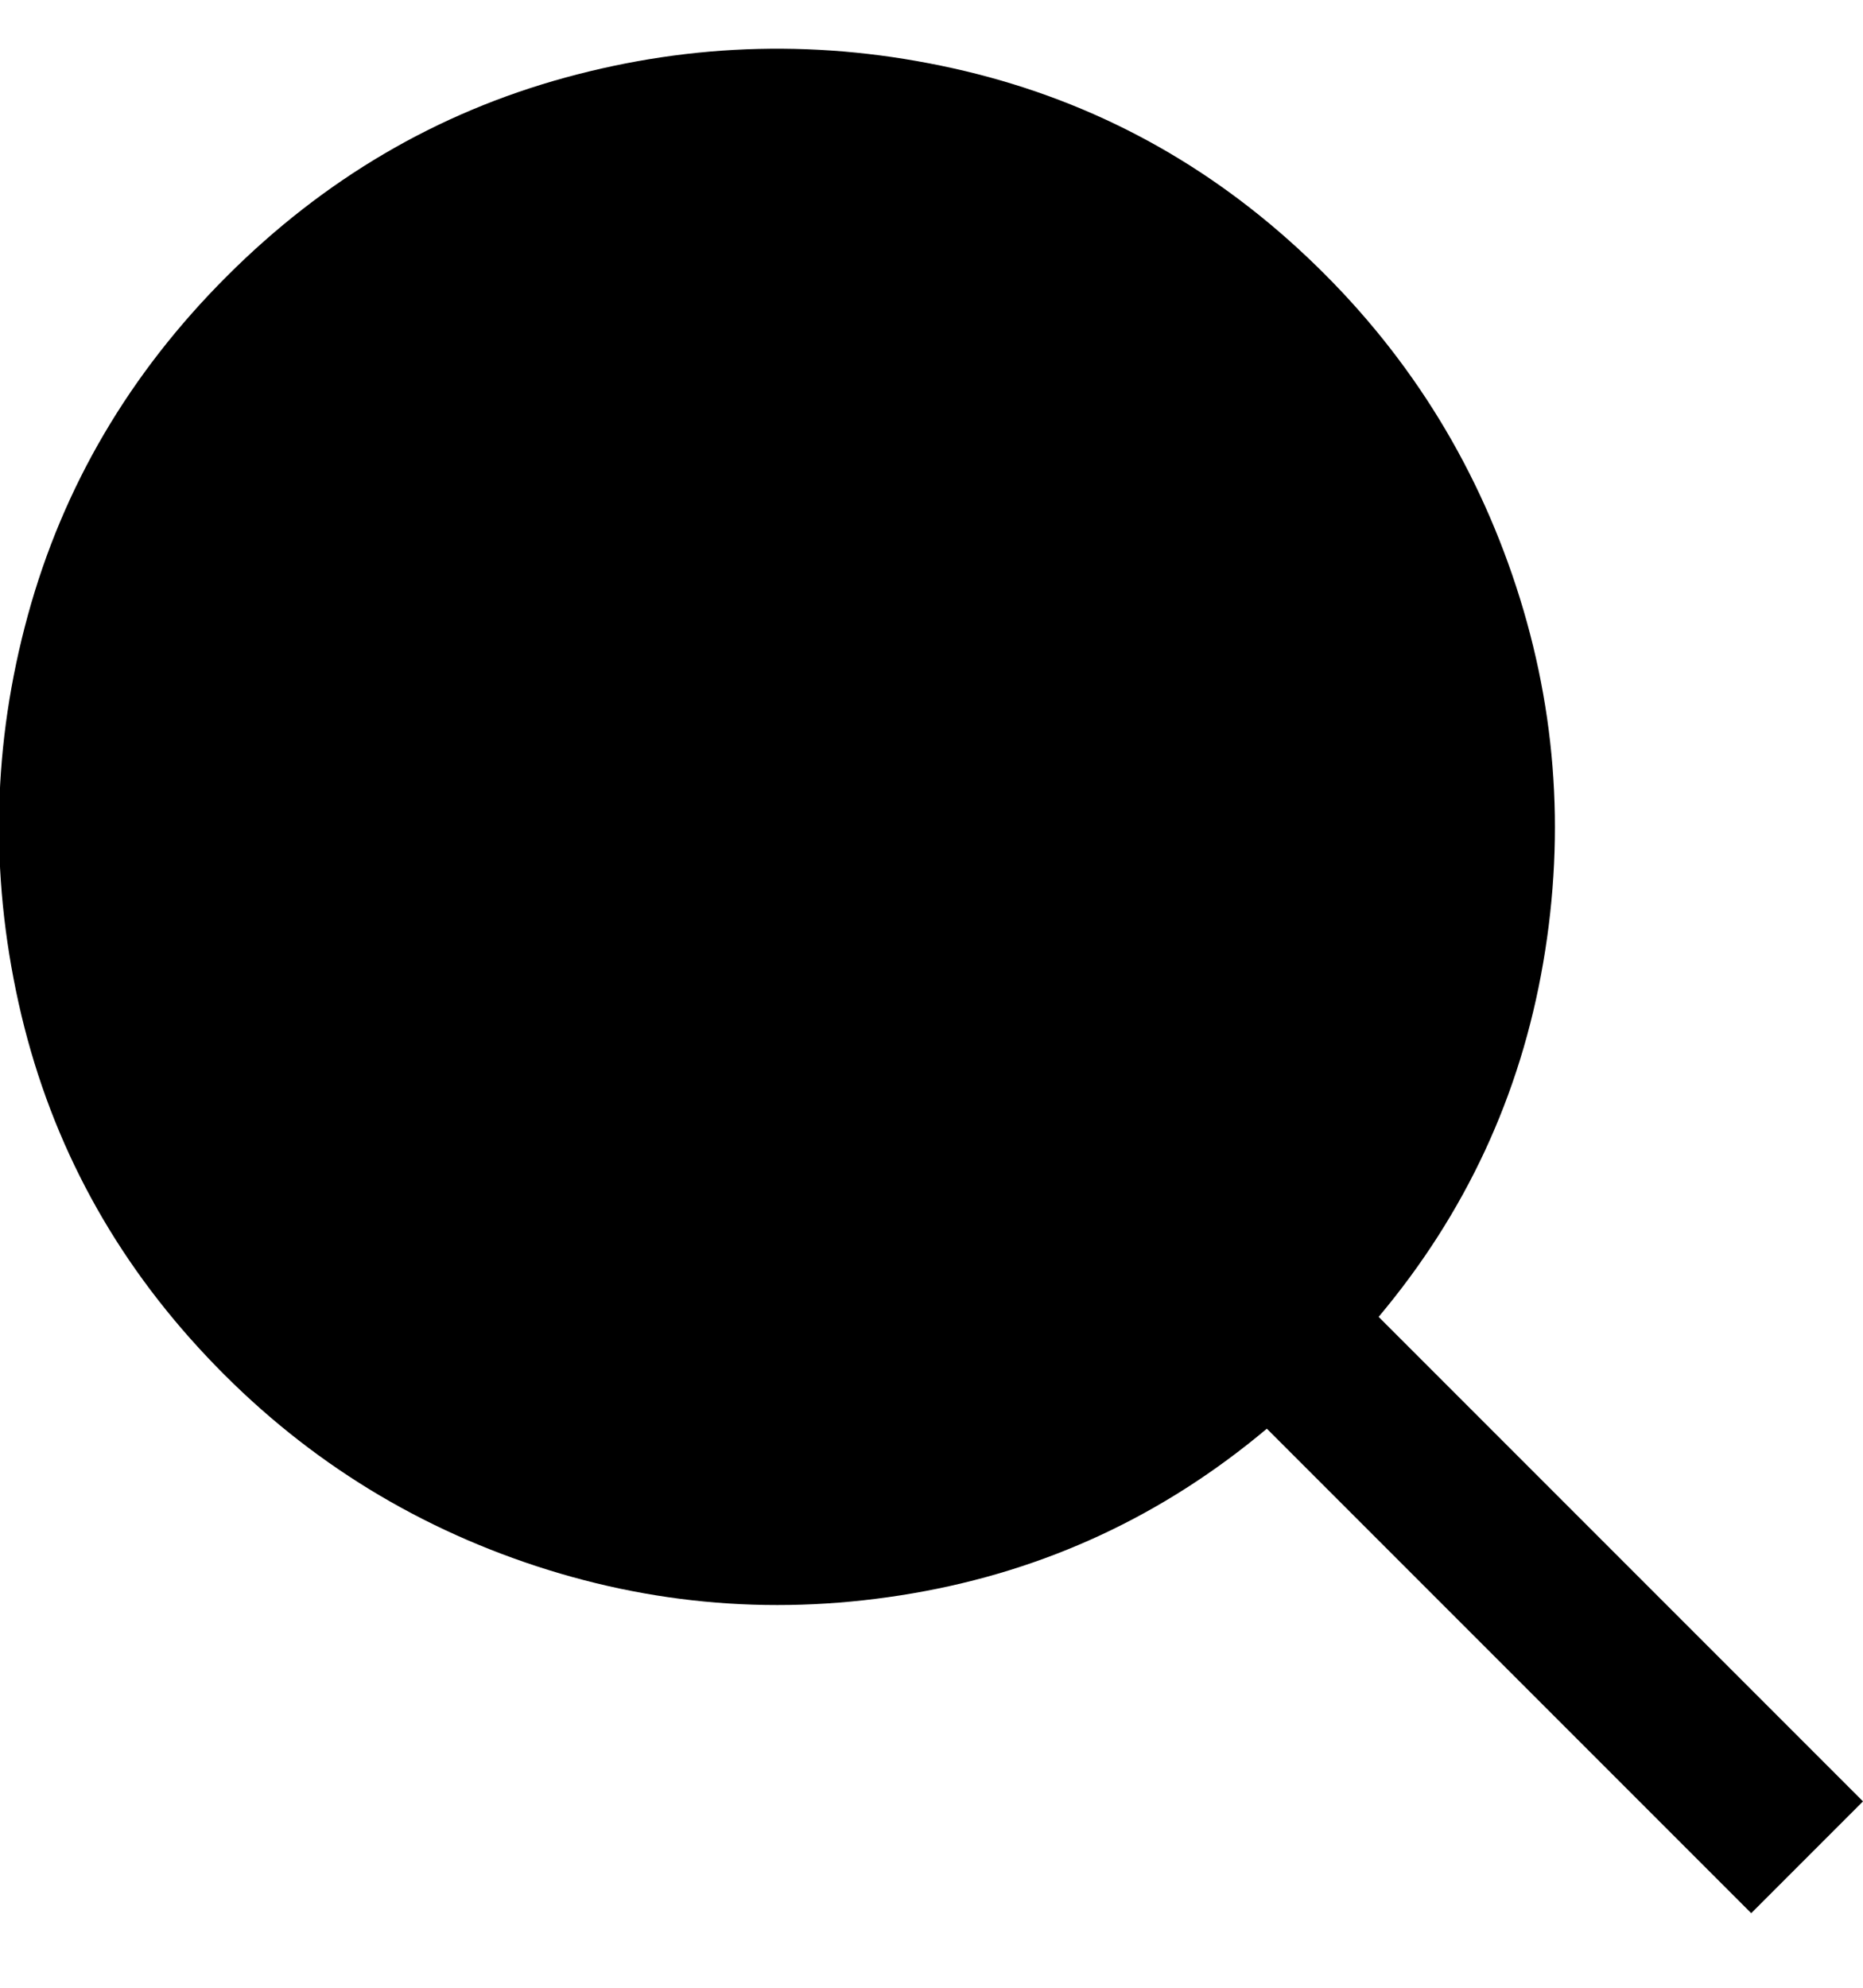 <svg viewBox="0 0 300 320" xmlns="http://www.w3.org/2000/svg"><path d="M300 290l-78-78q21-25 26.5-57t-5-62.5Q233 62 209 40t-55.5-29Q122 4 91 12.5t-54.5 32Q13 68 4.5 99T3 161.5Q10 193 32 217t52.5 34.5q30.5 10.5 62.5 5t57-26.5l78 78 18-18z"/></svg>